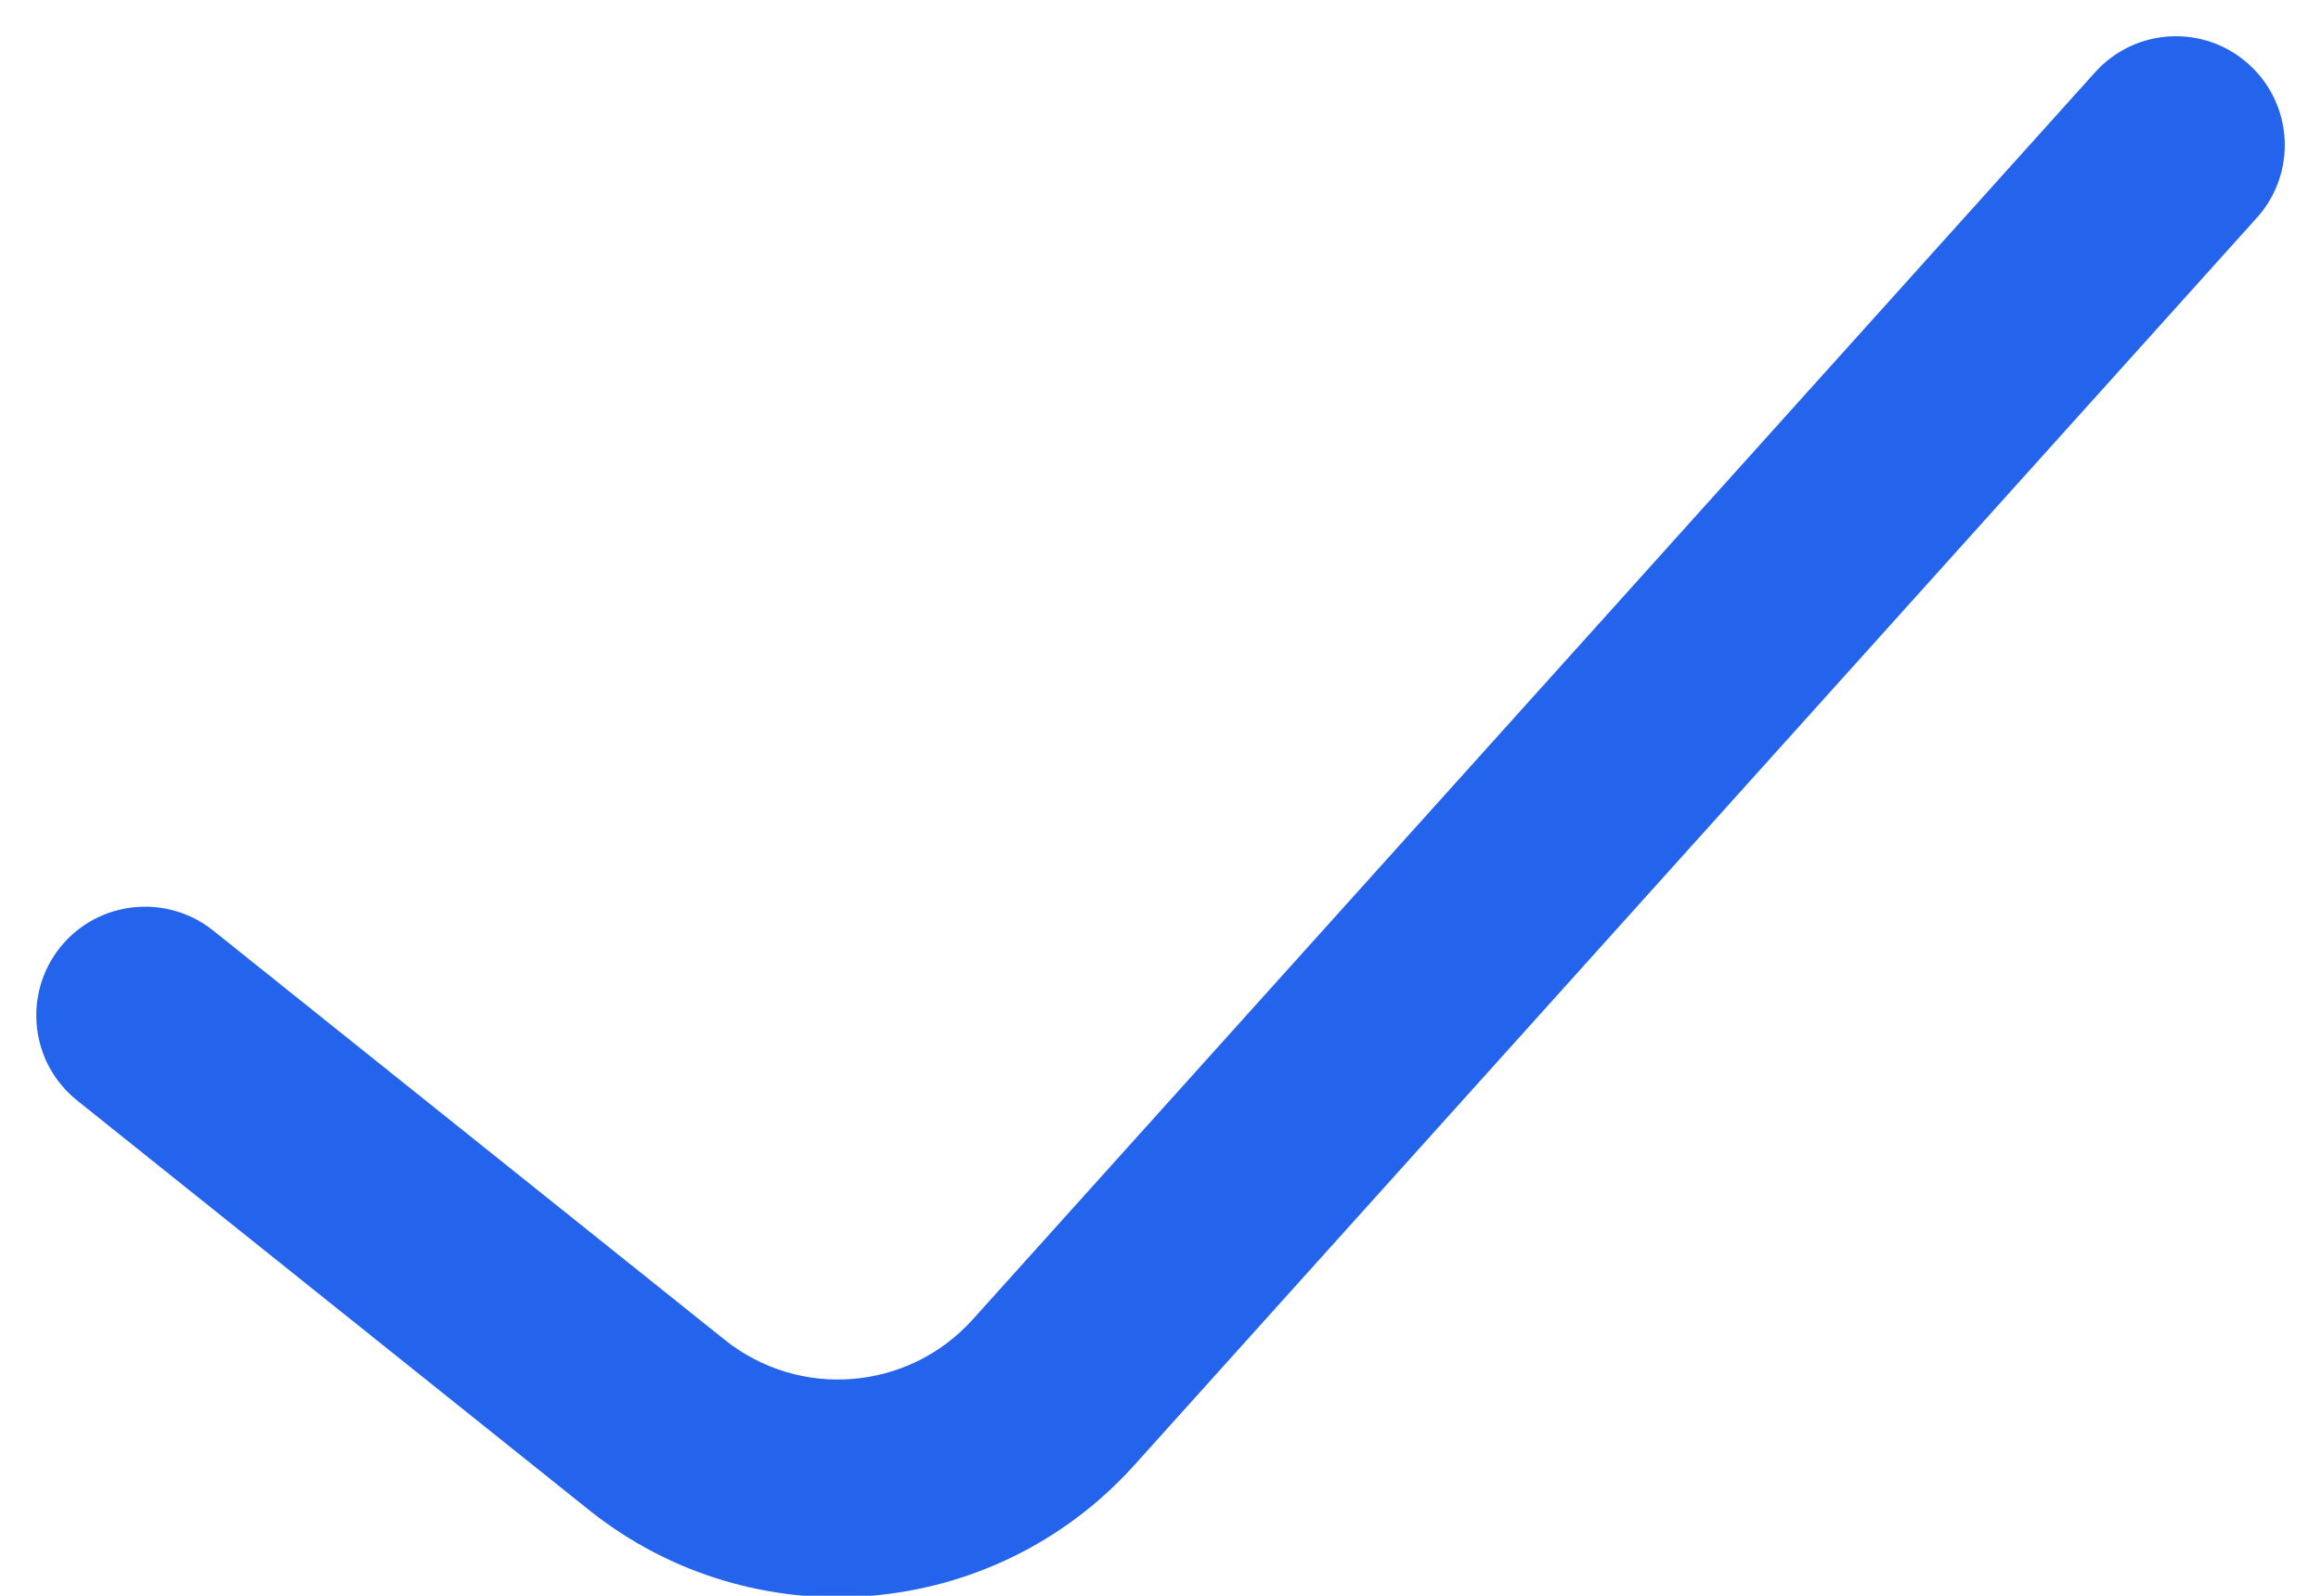 <svg width="16" height="11" viewBox="0 0 16 11" fill="none" xmlns="http://www.w3.org/2000/svg">
<path fill-rule="evenodd" clip-rule="evenodd" d="M15.502 0.443C15.81 0.72 15.835 1.194 15.557 1.502L7.82 10.099C6.845 11.182 5.195 11.317 4.058 10.407L0.532 7.586C0.208 7.327 0.156 6.855 0.414 6.531C0.673 6.208 1.145 6.156 1.469 6.414L4.995 9.235C5.512 9.649 6.262 9.588 6.705 9.096L14.443 0.498C14.72 0.19 15.194 0.165 15.502 0.443Z" fill="#2463EB"/>
</svg>
